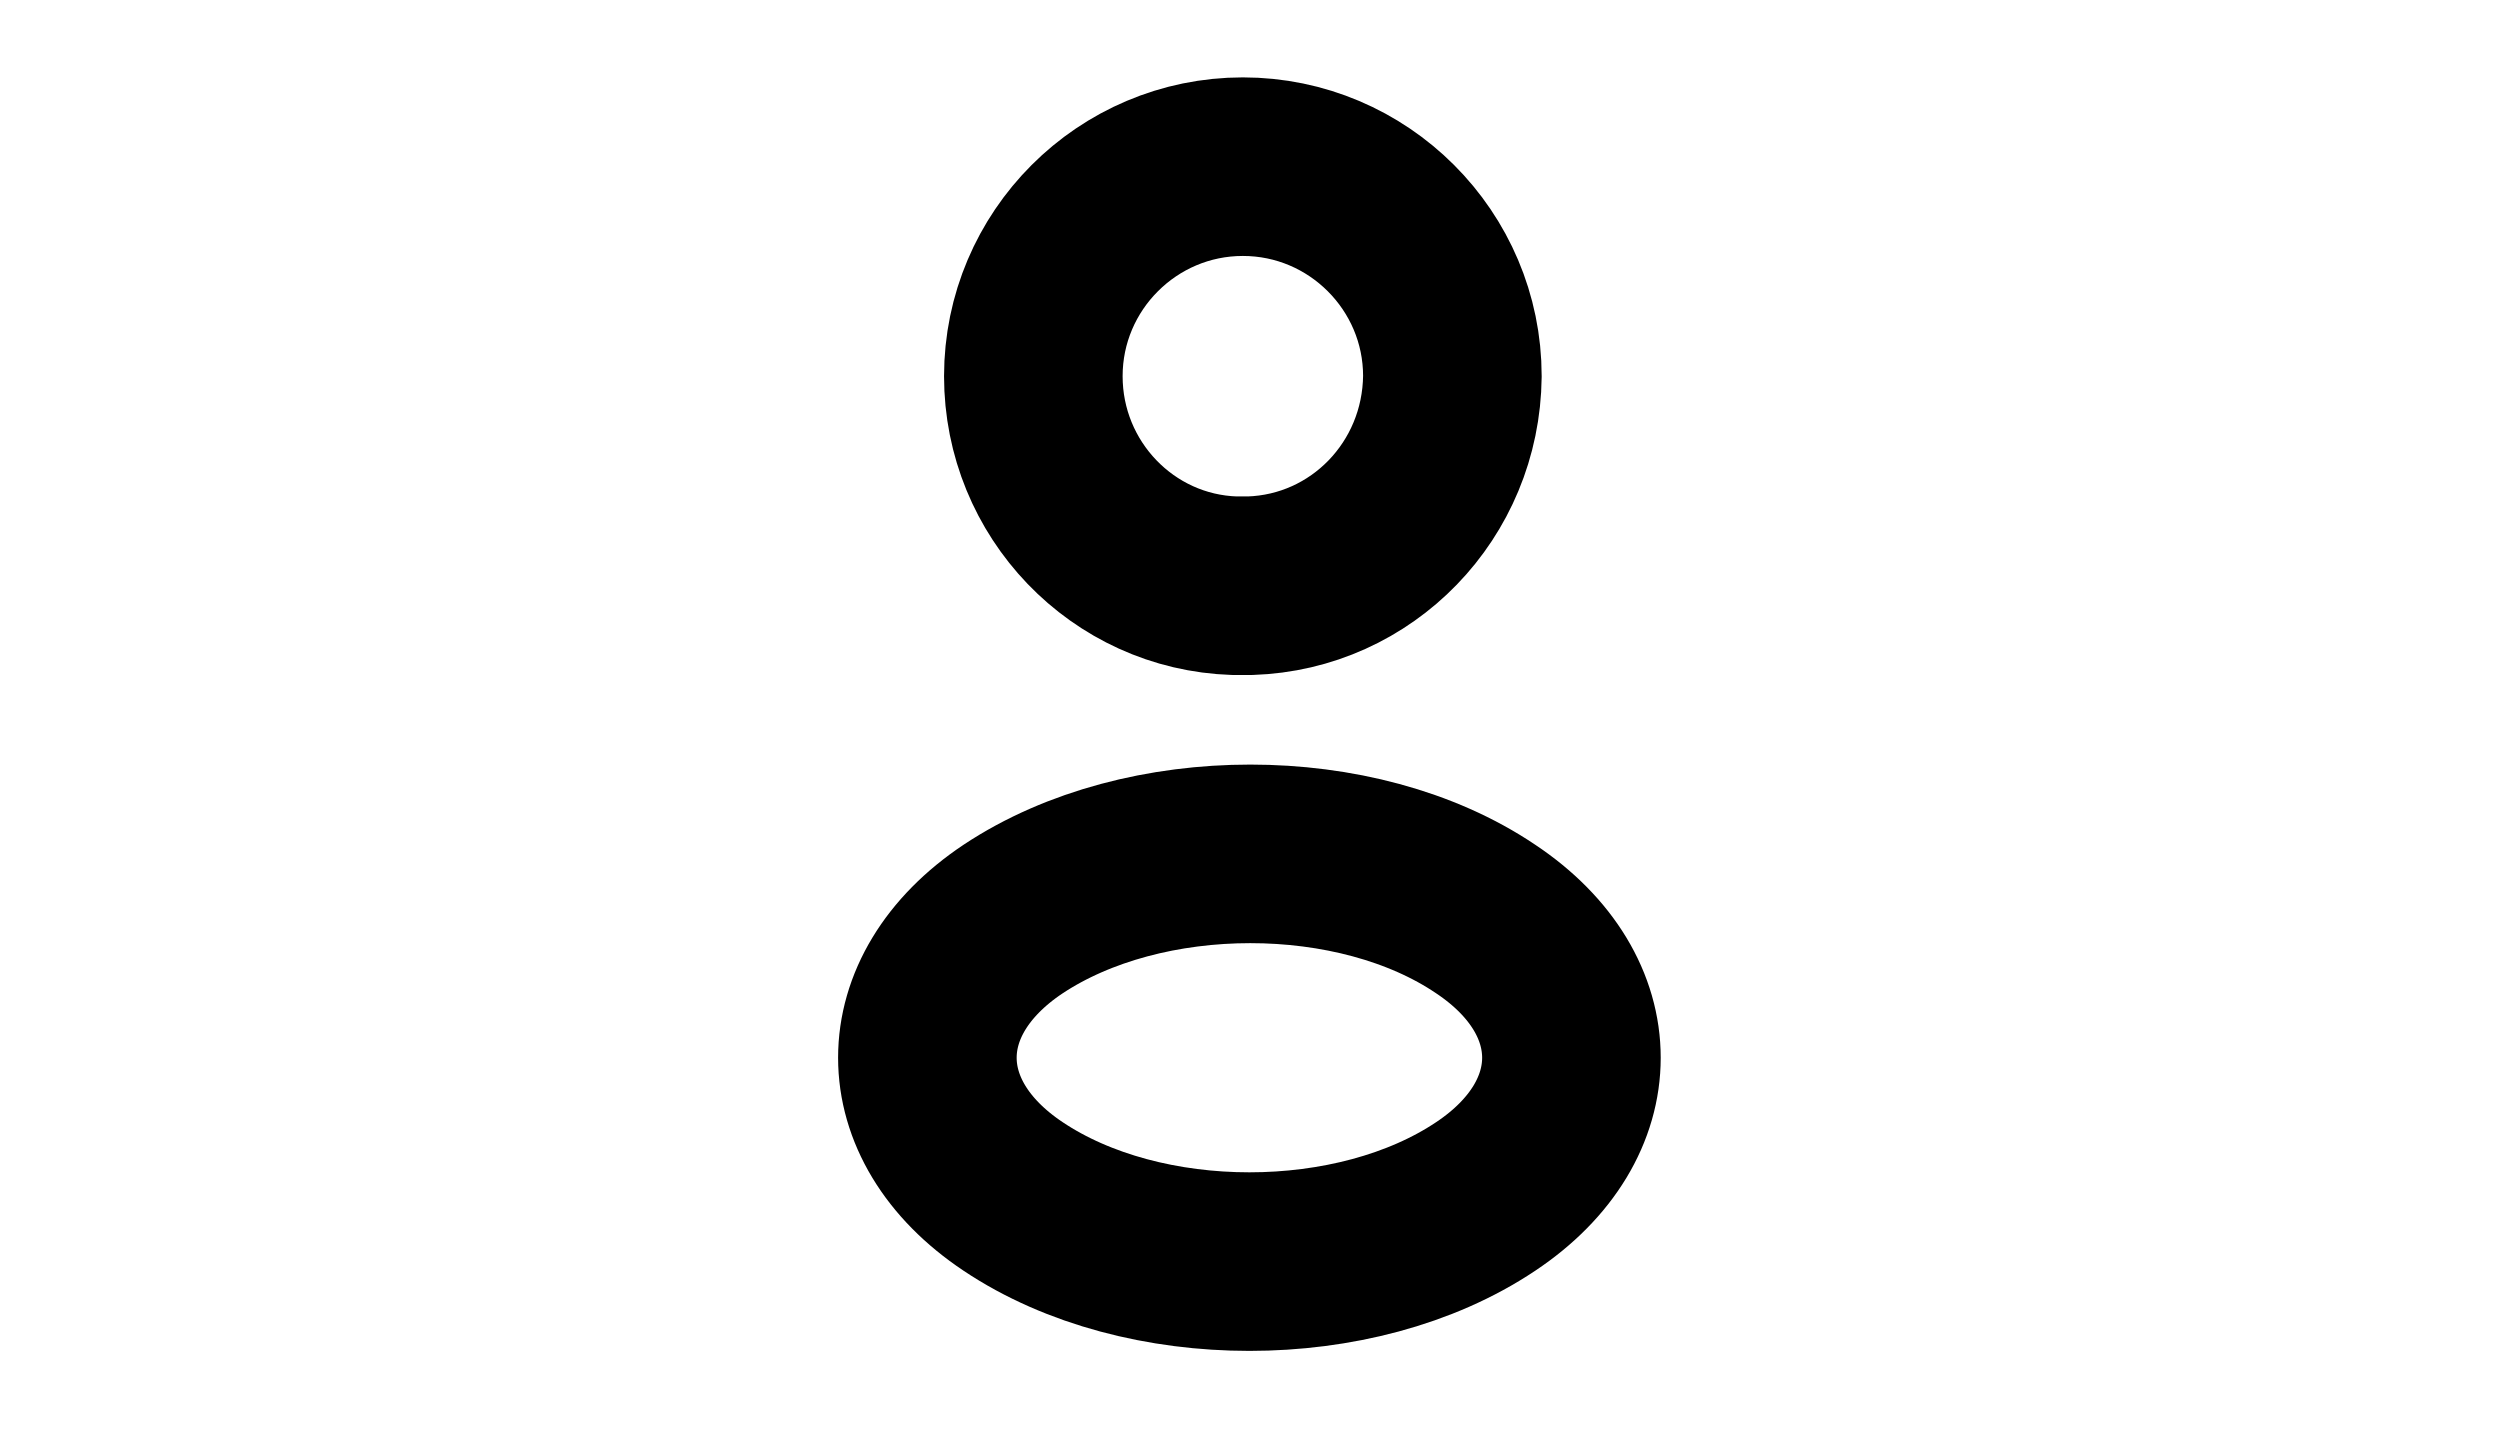 <svg width="35" height="20" viewBox="0 0 8 12" fill="none" xmlns="http://www.w3.org/2000/svg">
<path d="M4 4.92H3.87C2.93 4.89 2.18 4.11 2.18 3.16C2.18 2.19 2.97 1.4 3.94 1.4C4.91 1.4 5.7 2.19 5.7 3.16C5.69 4.12 4.94 4.89 4 4.92ZM2.01 7.72C1.05 8.36 1.05 9.41 2.01 10.05C3.1 10.78 4.89 10.78 5.98 10.05C6.94 9.41 6.94 8.36 5.98 7.72C4.9 6.99 3.11 6.99 2.01 7.72Z" stroke="black" stroke-width="1.5" stroke-linecap="round" stroke-linejoin="round"/>
</svg>
